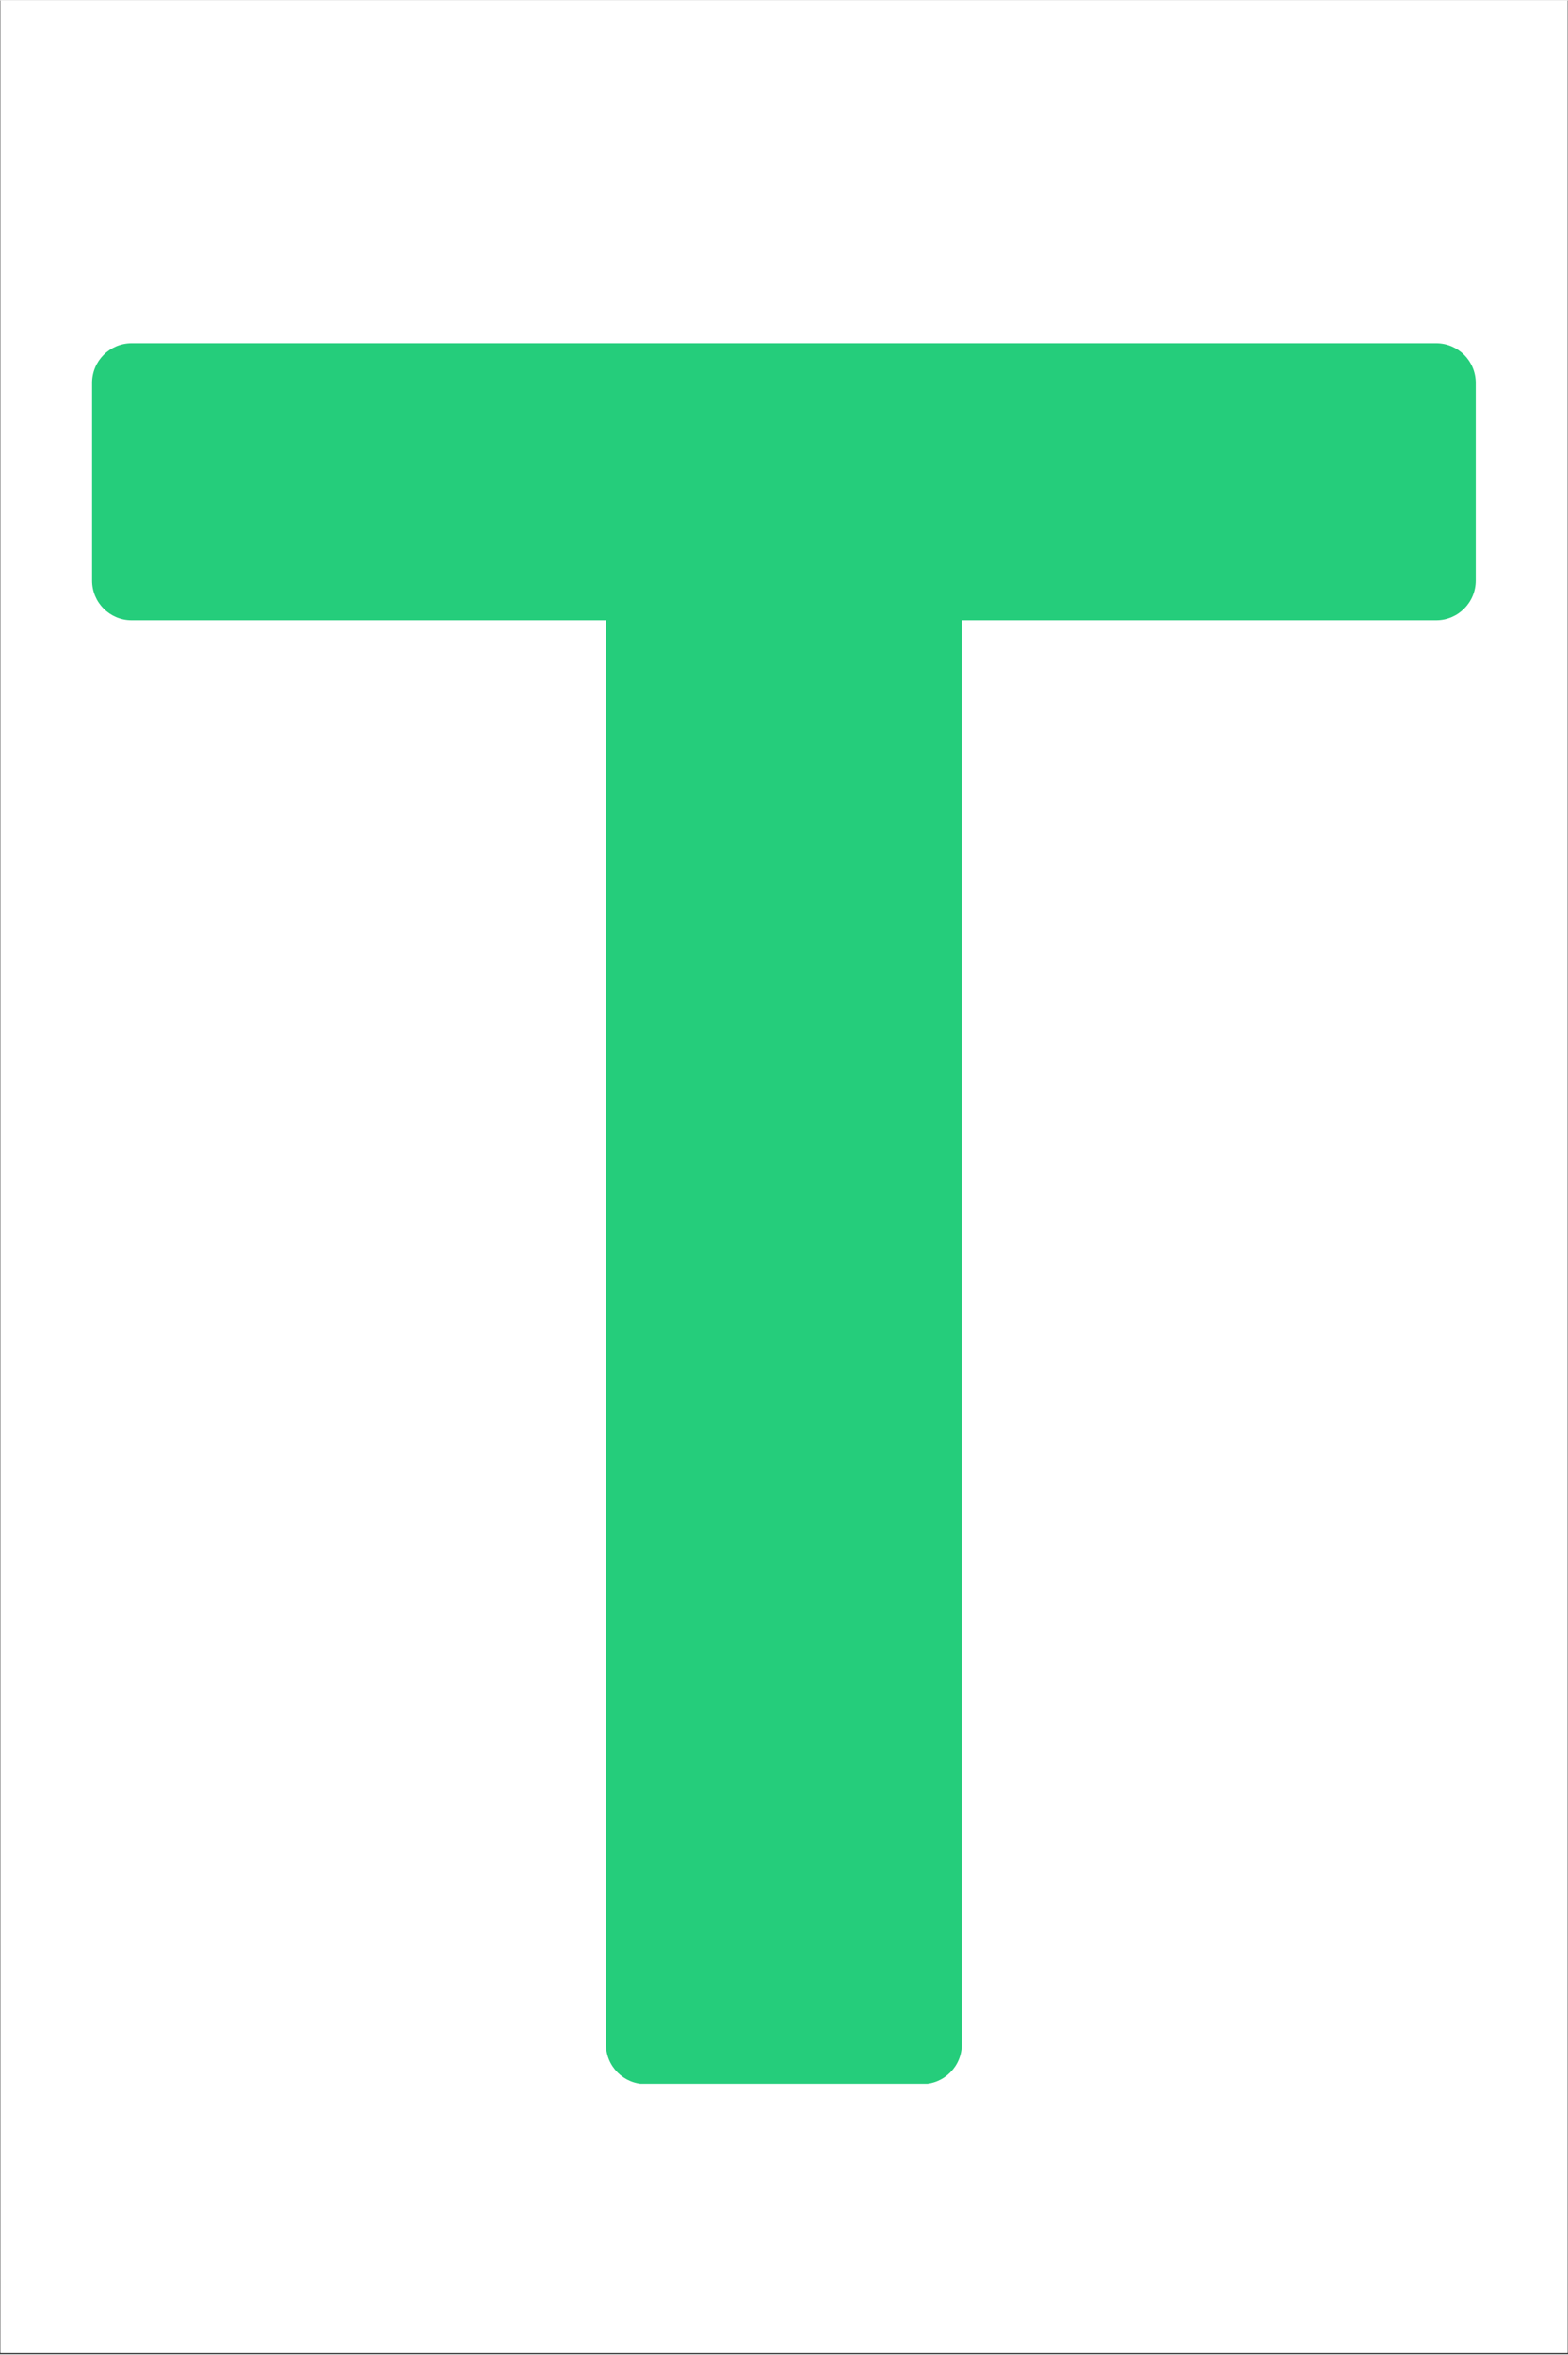 <svg xmlns="http://www.w3.org/2000/svg" xmlns:xlink="http://www.w3.org/1999/xlink" width="755" zoomAndPan="magnify" viewBox="0 0 567 850.5" height="1133" preserveAspectRatio="xMidYMid meet" version="1.0"><rect x="0" y="0" width="567" height="850.5" fill="#333333" stroke="none"/><defs><clipPath id="144a952528"><path d="M 0.168 0 L 566.832 0 L 566.832 850 L 0.168 850 Z M 0.168 0 " clip-rule="nonzero"/></clipPath><clipPath id="a0484f843d"><path d="M 33.043 123.855 L 533.75 123.855 L 533.75 752.734 L 33.043 752.734 Z M 33.043 123.855 " clip-rule="nonzero"/></clipPath></defs><g clip-path="url(#144a952528)"><path fill="#ffffff" d="M 0.168 0 L 566.832 0 L 566.832 850 L 0.168 850 Z M 0.168 0 " fill-opacity="1" fill-rule="nonzero"/><path fill="#ffffff" d="M 0.168 0 L 566.832 0 L 566.832 850 L 0.168 850 Z M 0.168 0 " fill-opacity="1" fill-rule="nonzero"/></g><g clip-path="url(#a0484f843d)"><path fill="#25cd7b" d="M 333.496 752.852 L 233.426 752.852 C 225.52 752.852 219.133 746.445 219.133 738.555 L 219.133 223.922 L 47.586 223.922 C 39.68 223.922 33.293 217.516 33.293 209.625 L 33.293 138.148 C 33.293 130.258 39.68 123.855 47.586 123.855 L 519.336 123.855 C 527.238 123.855 533.629 130.258 533.629 138.148 L 533.629 209.625 C 533.629 217.516 527.238 223.922 519.336 223.922 L 347.789 223.922 L 347.789 738.555 C 347.789 746.445 341.398 752.852 333.496 752.852 Z M 333.496 752.852 " fill-opacity="1" fill-rule="nonzero"/></g></svg>